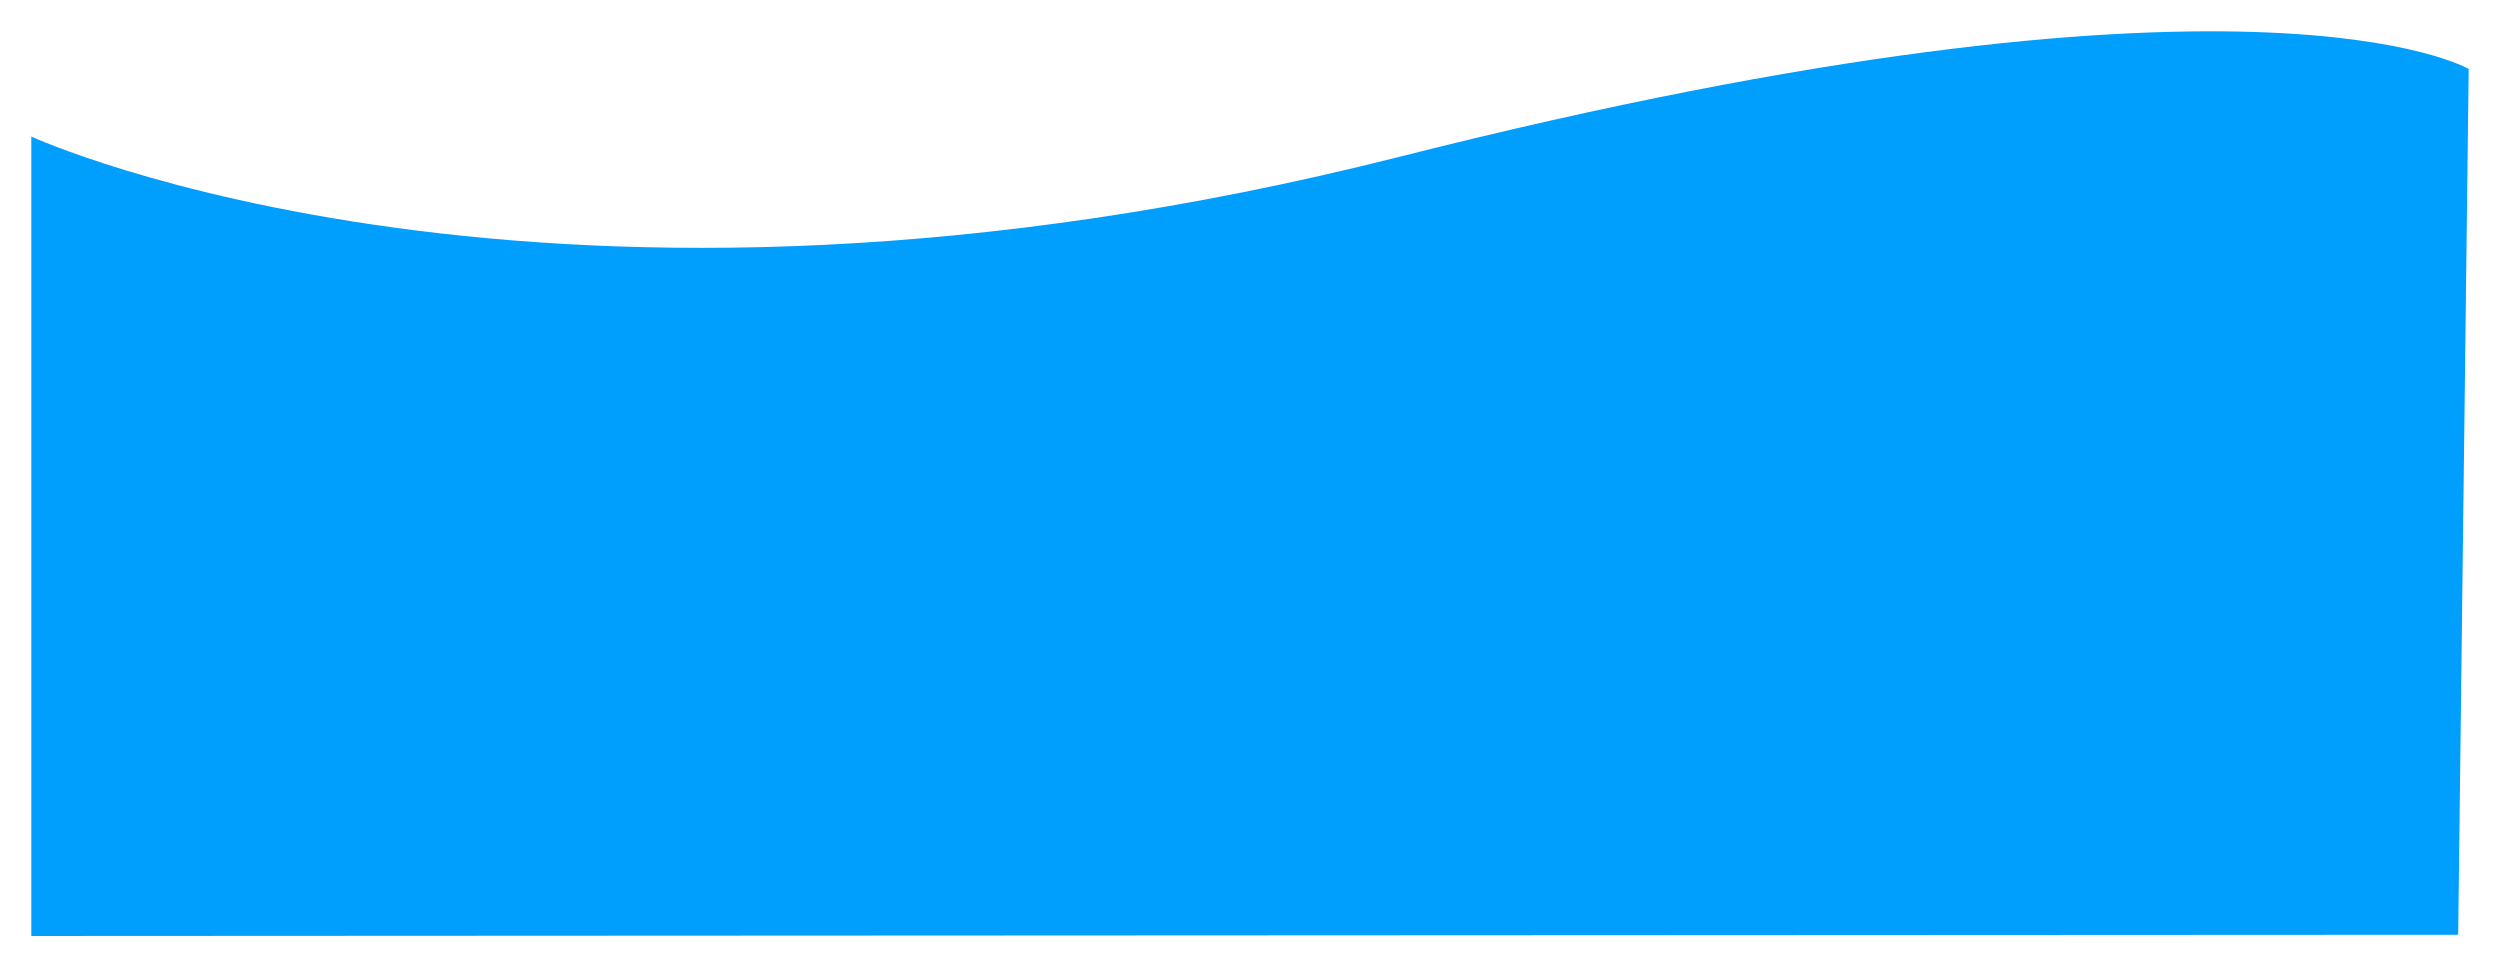 <svg xmlns="http://www.w3.org/2000/svg" width="2035.758" height="787.68" viewBox="0 0 2035.758 787.68">
    <defs>
        <filter id="77wwsyrtva" width="2035.758" height="787.68" x="0" y="0" filterUnits="userSpaceOnUse">
            <feOffset dy="-6"/>
            <feGaussianBlur result="blur" stdDeviation="8.5"/>
            <feFlood flood-color="#fff" flood-opacity=".122"/>
            <feComposite in2="blur" operator="in"/>
            <feComposite in="SourceGraphic"/>
        </filter>
    </defs>
    <g filter="url(#77wwsyrtva)">
        <path fill="#009efd" d="M2356.133 963.361s-175.711-104.264-871 71.567-1113.758-16.538-1113.758-16.538v650.962l1976.2-1z" transform="translate(-345.88 -901.17)"/>
    </g>
</svg>
